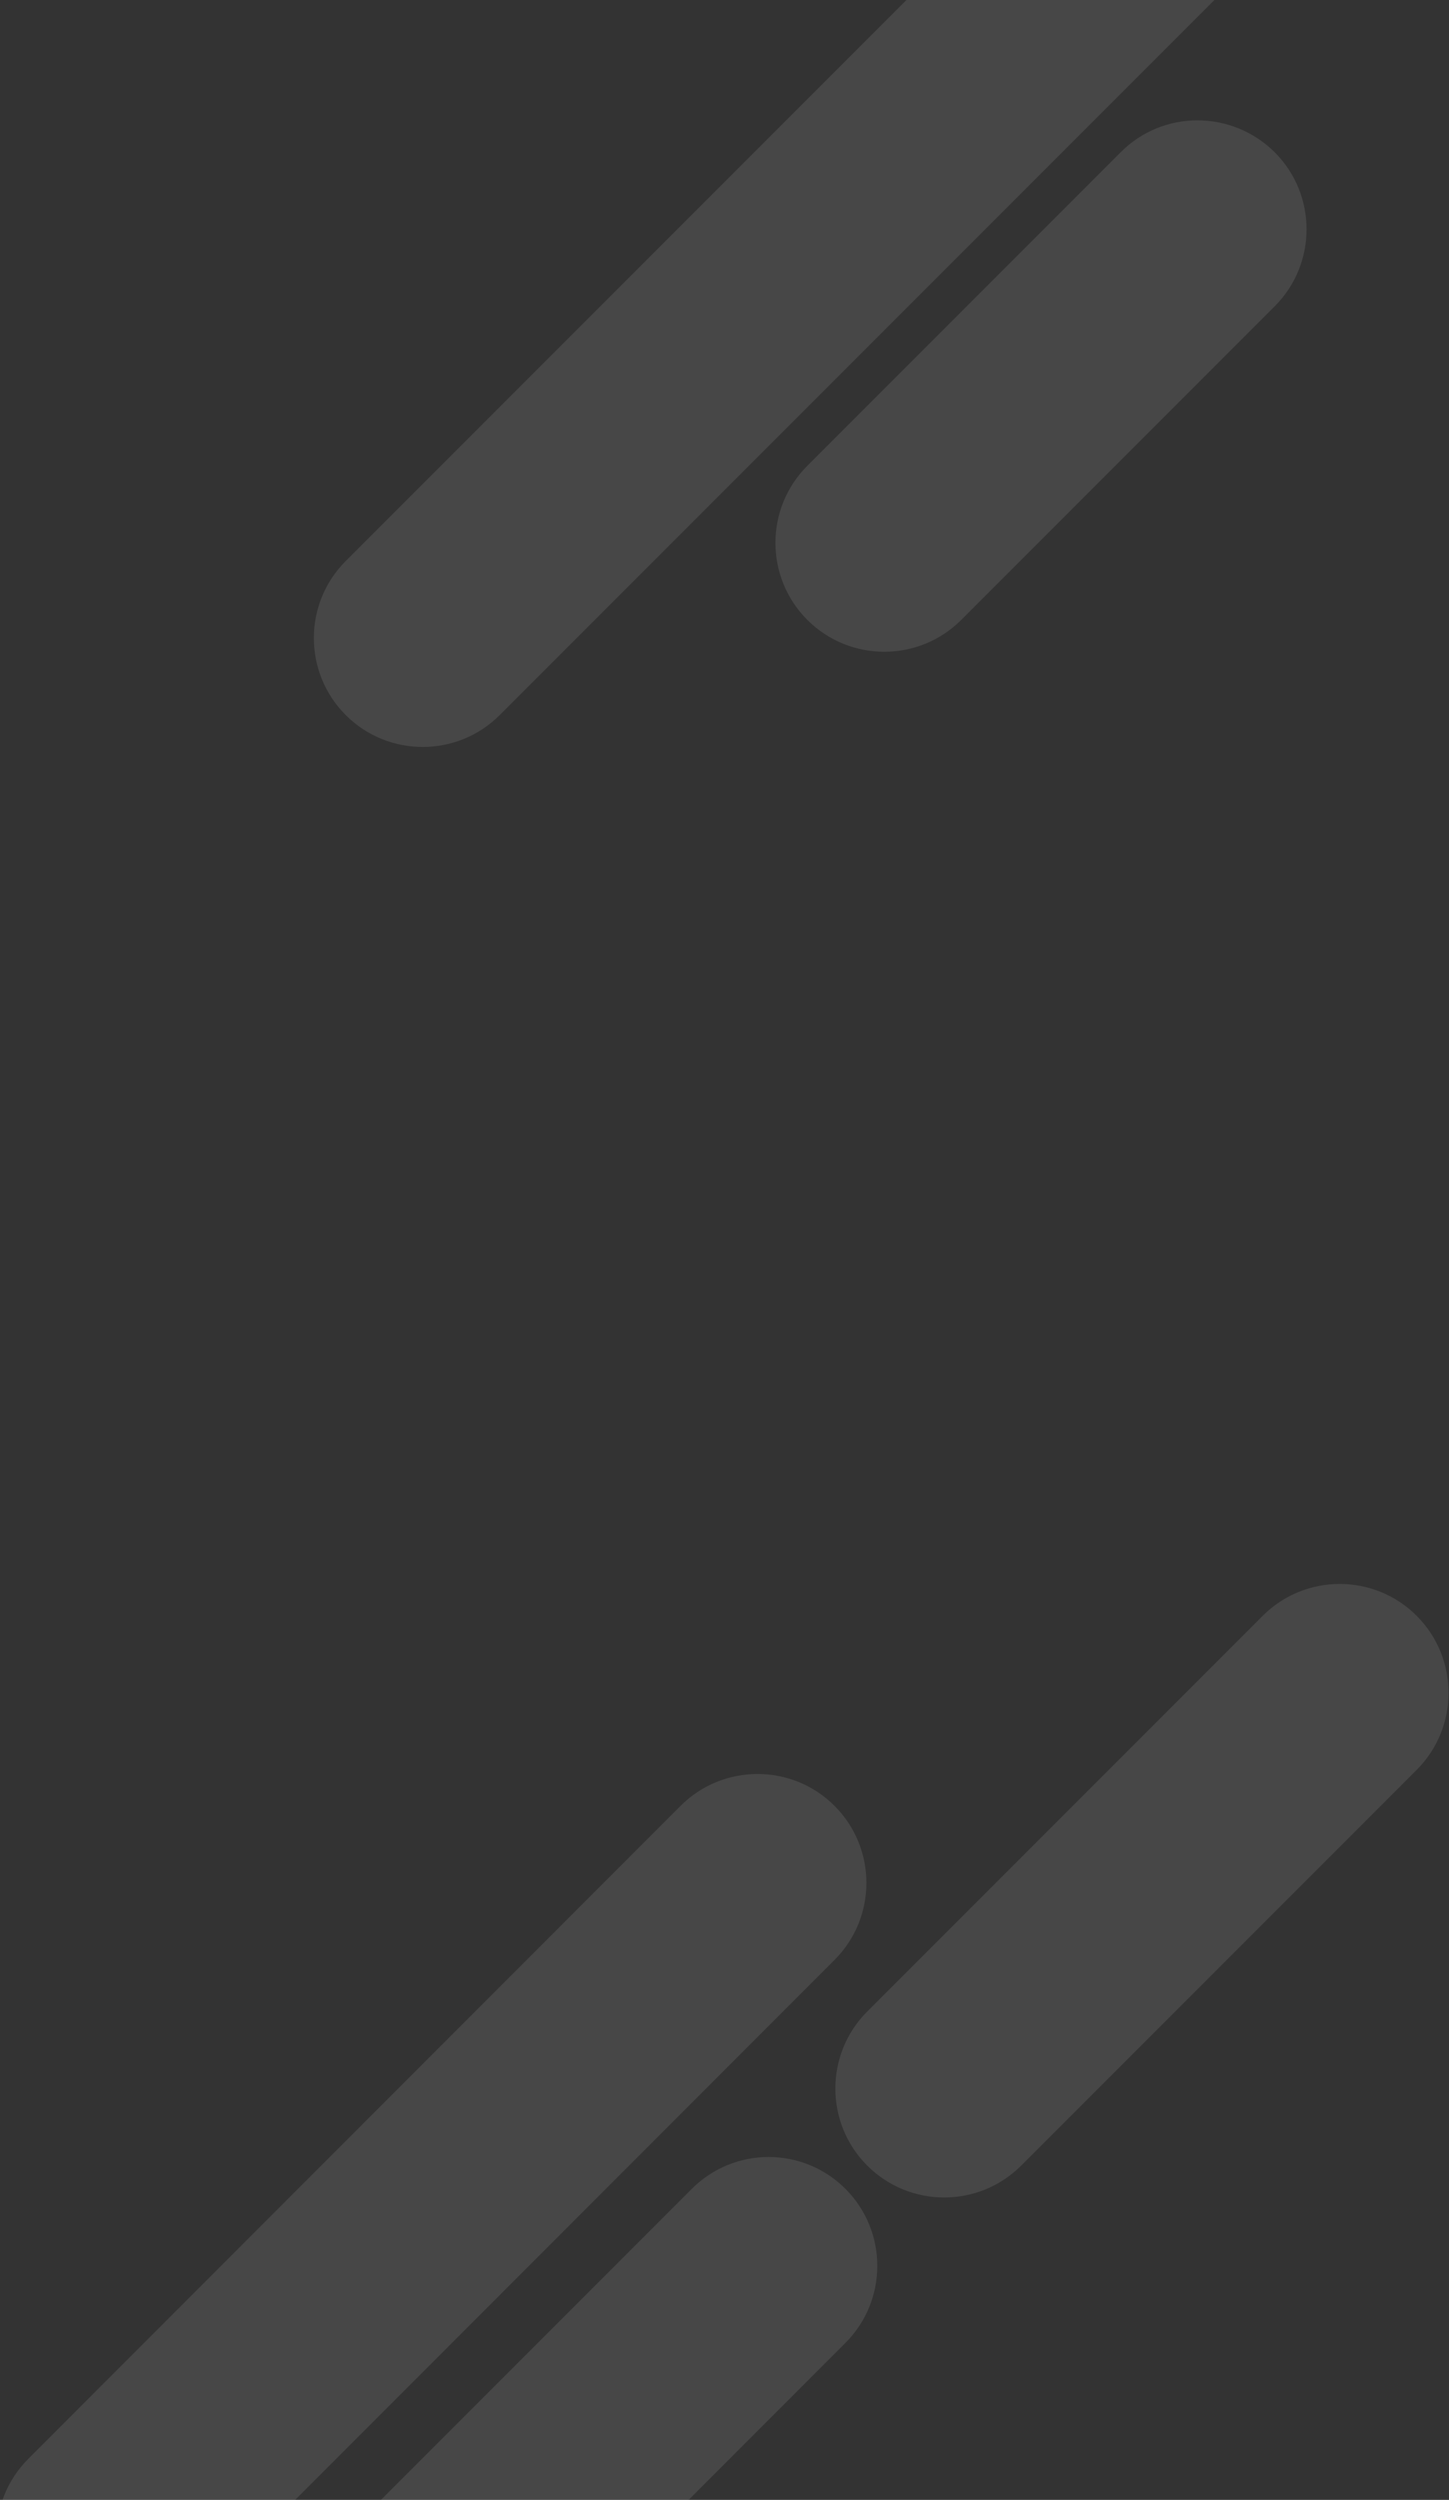 <?xml version="1.0" encoding="utf-8"?>
<!-- Generator: Adobe Illustrator 25.0.1, SVG Export Plug-In . SVG Version: 6.00 Build 0)  -->
<svg version="1.1" id="Layer_1" xmlns="http://www.w3.org/2000/svg" xmlns:xlink="http://www.w3.org/1999/xlink" x="0px" y="0px"
	 viewBox="0 0 399 688" style="enable-background:new 0 0 399 688;" xml:space="preserve">
<rect x="0" y="0" width="399" height="688" fill="#333333" stroke="none"/>
<style type="text/css">
	.st0{opacity:0.1;}
	.st1{fill-rule:evenodd;clip-rule:evenodd;fill:#FFFFFF;}
</style>
<g id="Page-1" class="st0">
	<g id="_x32_020-copy-2" transform="translate(-830, -6099)">
		<g id="Group-18" transform="translate(-18, 4738)">
			<g id="Group-15" transform="translate(136, 624)">
				<g id="Group-13" transform="translate(630, 737)">
					<path id="Combined-Shape" class="st1" d="M314.8,602.4c11.7,11.7,11.7,30.7,0,42.4L153.6,806.1c-11.7,11.7-30.7,11.7-42.4,0
						c-11.7-11.7-11.7-30.7,0-42.4l161.2-161.2C284.1,590.7,303.1,590.7,314.8,602.4z M311.8,497c11.7,11.7,11.7,30.7,0,42.4
						L132.2,719.1c-11.7,11.7-30.7,11.7-42.4,0c-11.7-11.7-11.7-30.7,0-42.4L269.4,497C281.1,485.3,300.1,485.3,311.8,497z
						 M472.1,444.7c11.7,11.7,11.7,30.7,0,42.4L363.2,596c-11.7,11.7-30.7,11.7-42.4,0c-11.7-11.7-11.7-30.7,0-42.4l108.9-108.9
						C441.4,433,460.4,433,472.1,444.7z M433.2-59.2c11.7,11.7,11.7,30.7,0,42.4L219.6,196.8c-11.7,11.7-30.7,11.7-42.4,0
						c-11.7-11.7-11.7-30.7,0-42.4L390.8-59.2C402.5-70.9,421.5-70.9,433.2-59.2z M433,41.9c11.7,11.7,11.7,30.7,0,42.4l-86.3,86.3
						c-11.7,11.7-30.7,11.7-42.4,0s-11.7-30.7,0-42.4l86.3-86.3C402.2,30.2,421.2,30.2,433,41.9z"/>
				</g>
			</g>
		</g>
	</g>
</g>
</svg>
